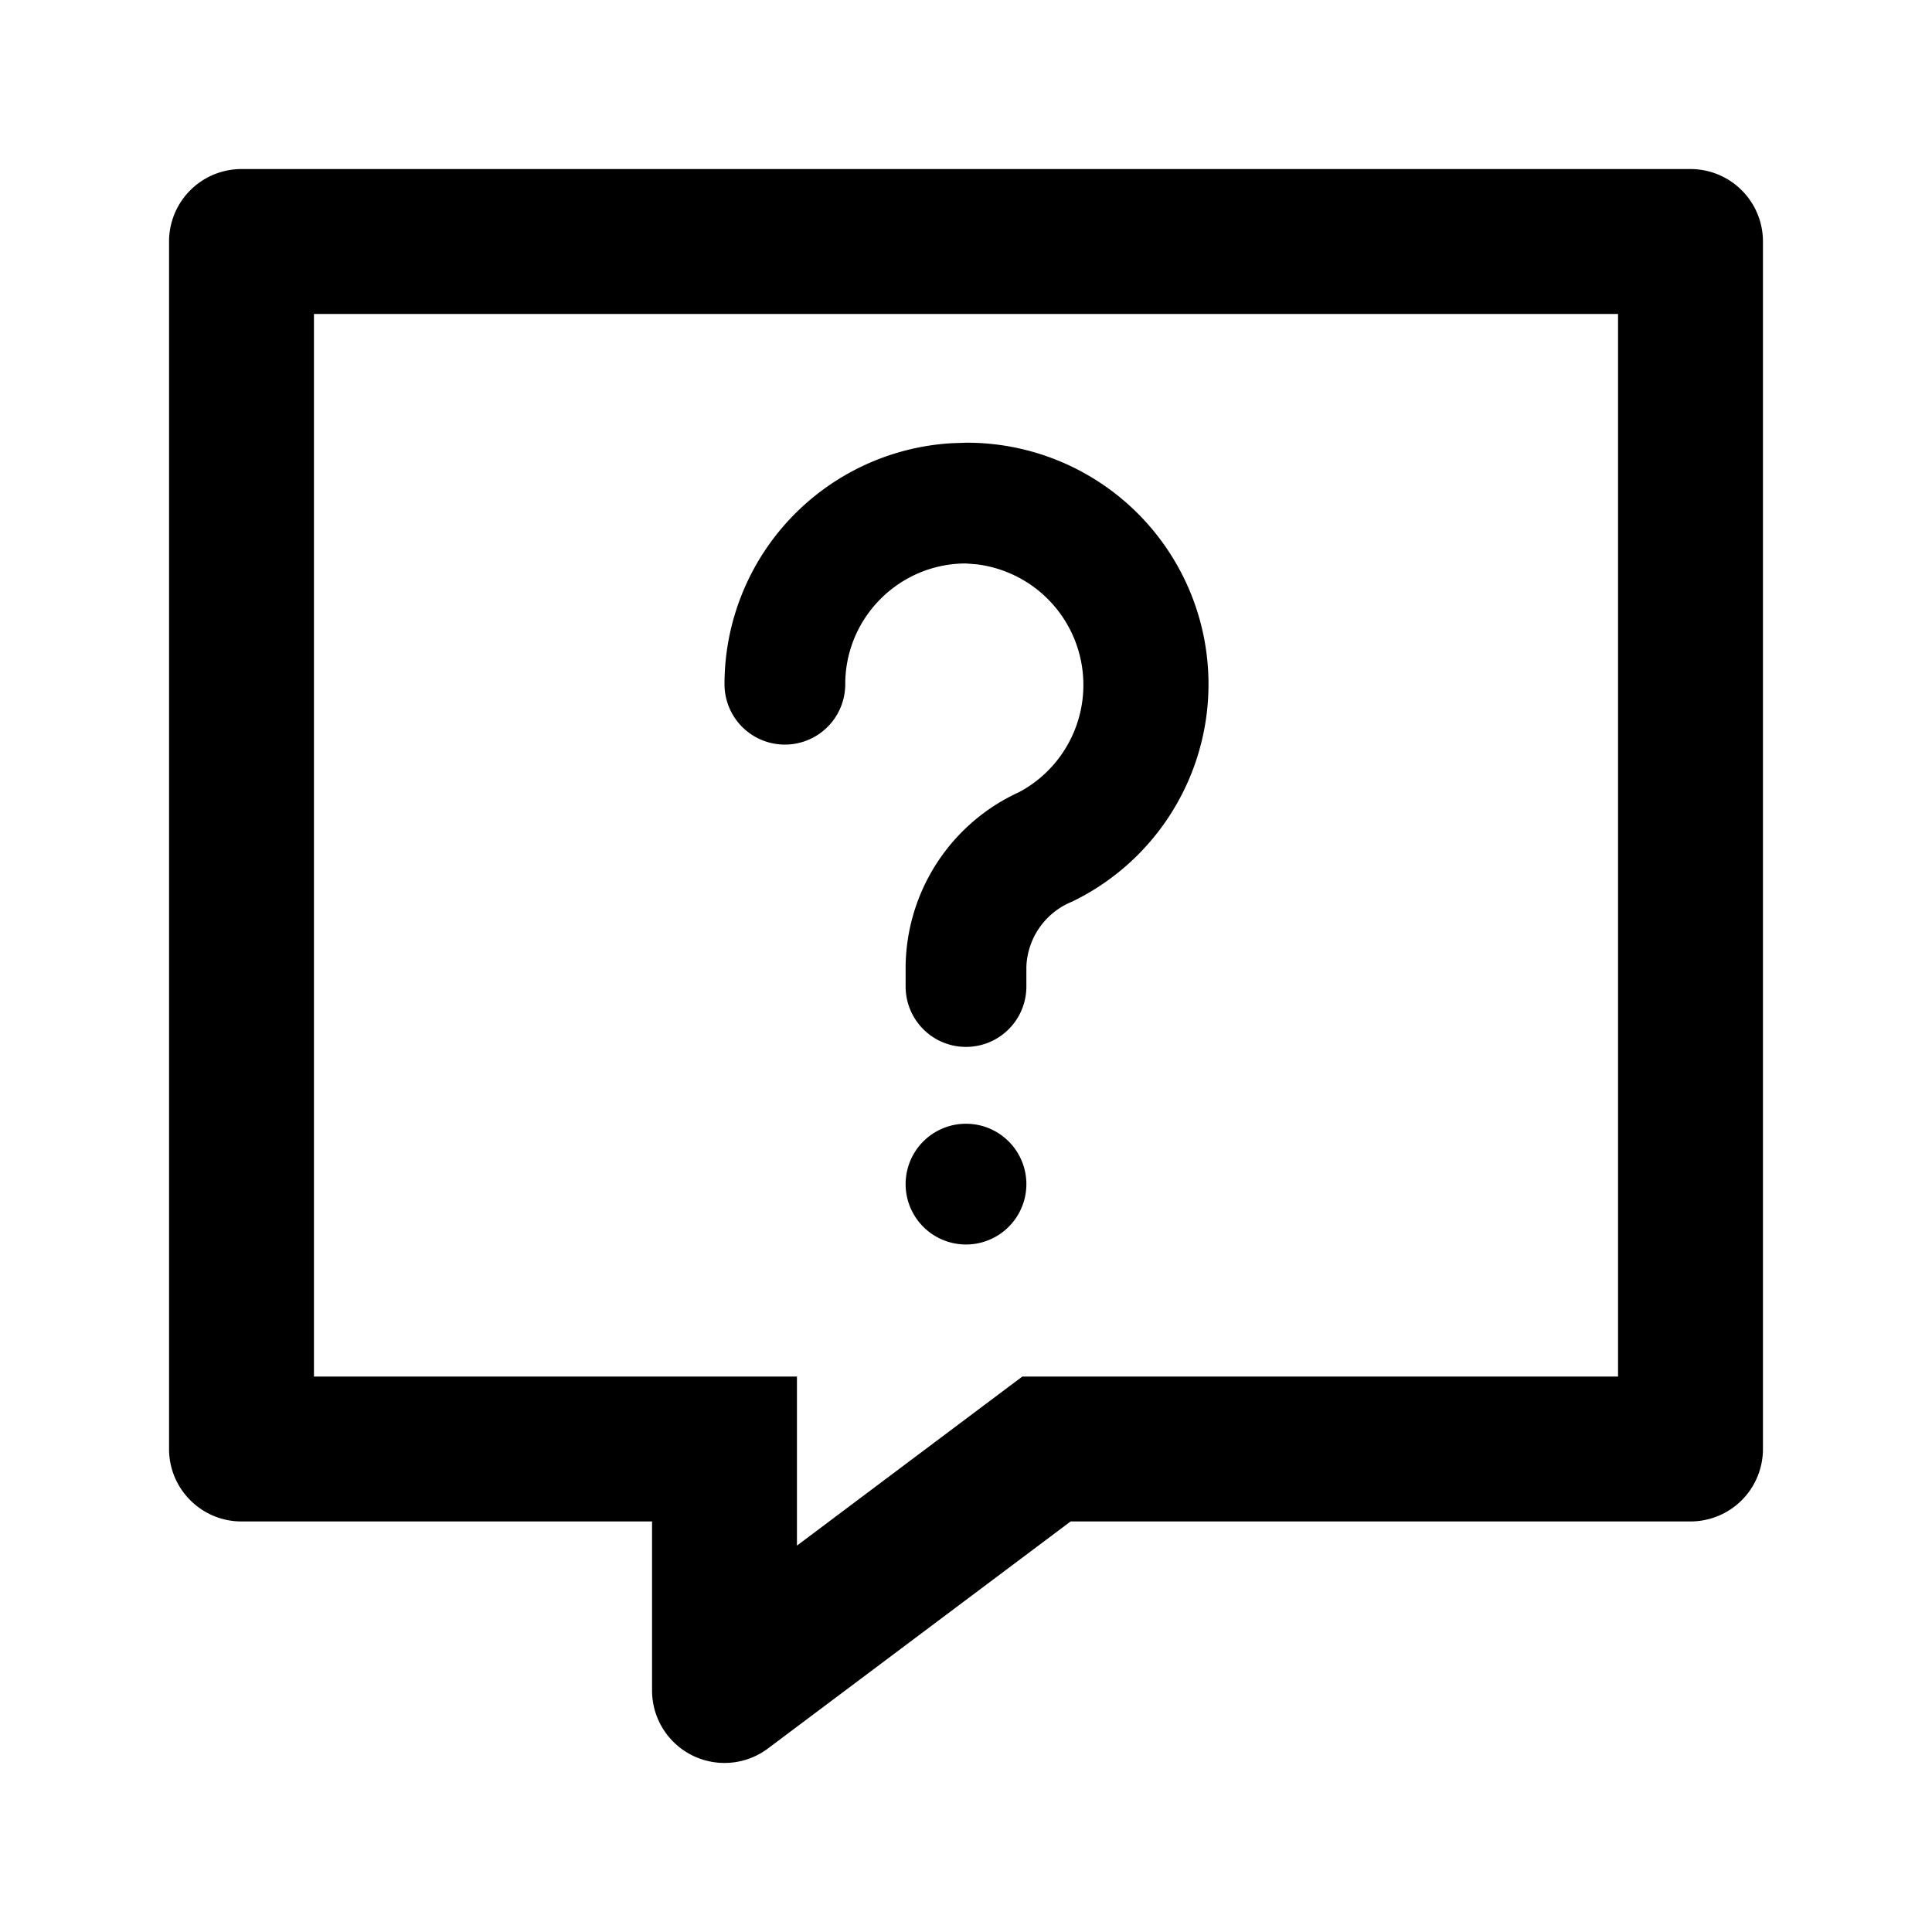 <svg xmlns="http://www.w3.org/2000/svg" viewBox="0 0 20 20">
  <g clip-path="url(#a)">
    <path fill-rule="evenodd" d="M2.5 1.75a.75.75 0 0 0-.75.75V15c0 .414.336.75.75.75h4.25v1.75a.75.75 0 0 0 1.2.6l3.133-2.35H17.5a.75.75 0 0 0 .75-.75V2.5a.75.75 0 0 0-.75-.75h-15Zm.75 12.5v-11h13.5v11h-6.167l-.2.15L8.25 16v-1.75h-5Zm6.125-1.992a.625.625 0 1 1 1.25 0 .625.625 0 0 1-1.25 0Zm.478-7.67L10 4.583a2.5 2.5 0 0 1 1.1 4.75.758.758 0 0 0-.475.675v.209a.625.625 0 0 1-1.25-.009V10a2.008 2.008 0 0 1 1.175-1.8 1.258 1.258 0 0 0-.438-2.358L10 5.833c-.69 0-1.25.56-1.25 1.25a.625.625 0 0 1-1.25 0 2.5 2.5 0 0 1 2.353-2.495Z"/>
  </g>
  <defs>
    <clipPath id="a">
      <rect width="20" height="20" fill="#fff"/>
    </clipPath>
  </defs>
</svg>
